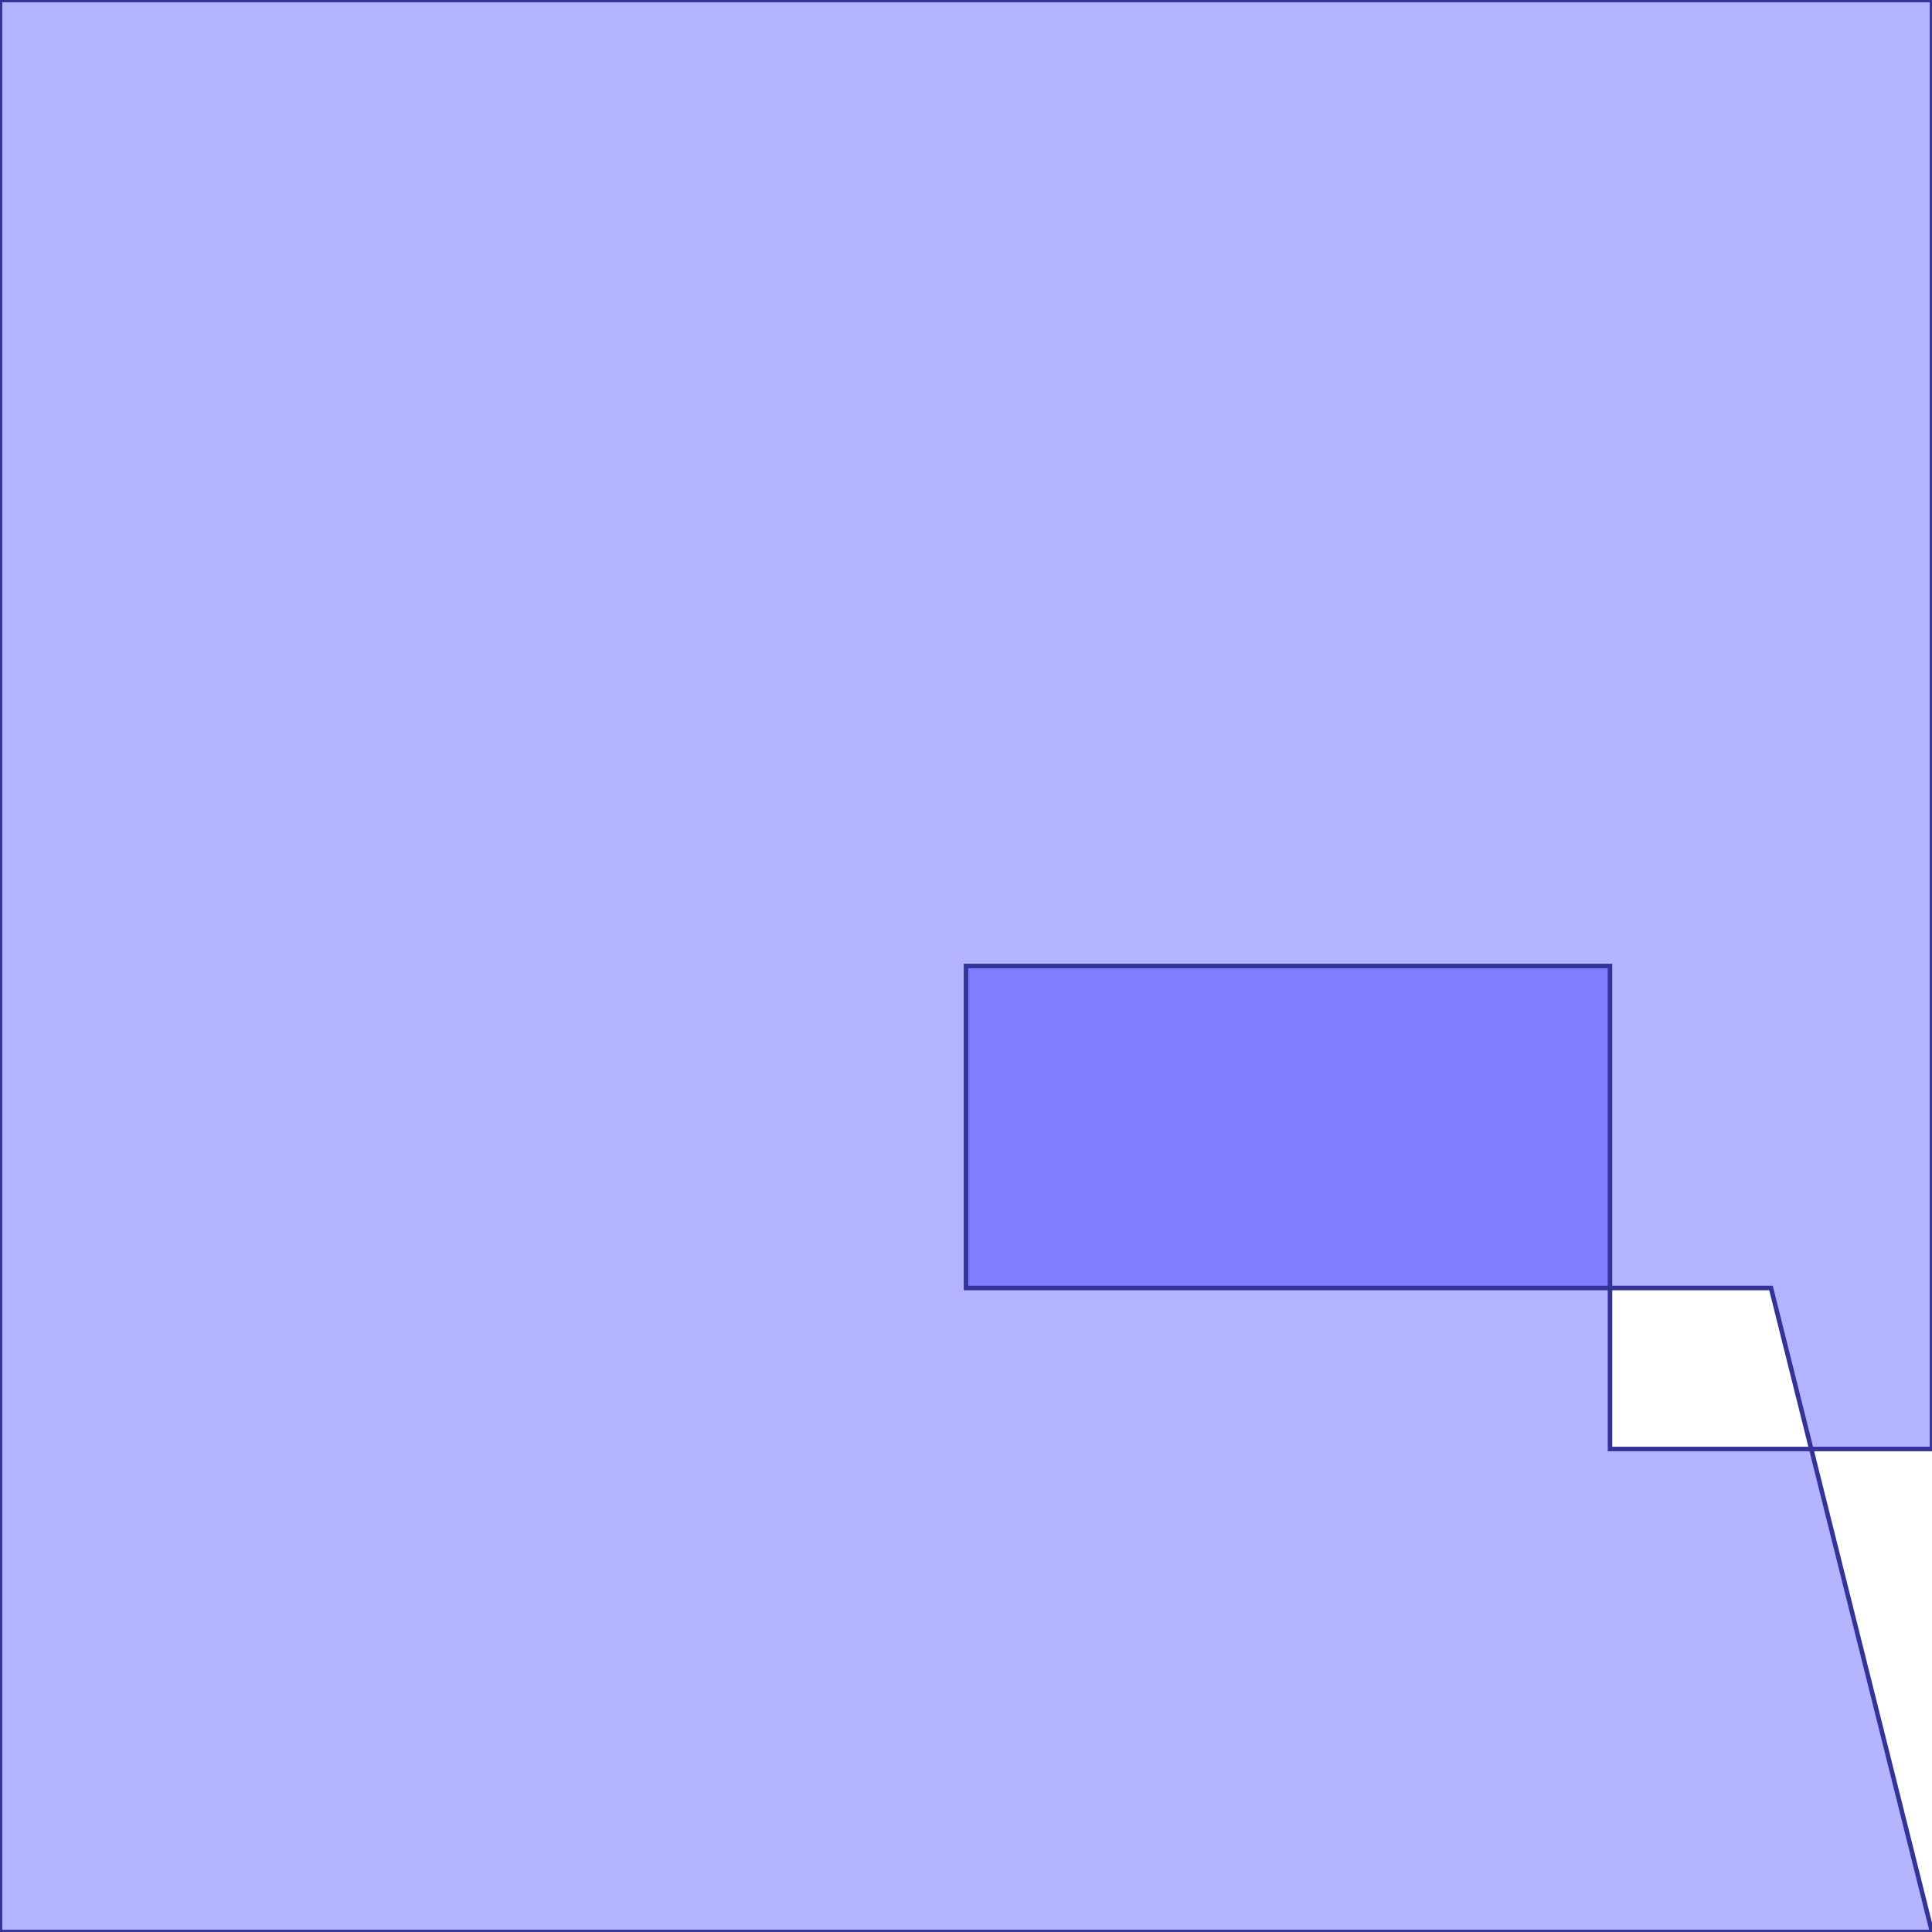 <?xml version="1.0" standalone="no"?>
<!DOCTYPE svg PUBLIC "-//W3C//DTD SVG 1.1//EN"
"http://www.w3.org/Graphics/SVG/1.1/DTD/svg11.dtd">
<svg  version="1.1" xmlns="http://www.w3.org/2000/svg" xmlns:xlink="http://www.w3.org/1999/xlink" viewBox="0 0 3 3">
<g title="A + B (CGAL EPECK)" fill-rule="evenodd">
<path d="M 2.5,2.0 L 2.5,2.25 L 3.0,2.25 L 3.0,0 L 0,0 L 0,3.0 L 3.0,3.0 L 2.75,2.0 L 2.5,2.0 z" style="fill-opacity:0.3;fill:rgb(0,0,255);stroke:rgb(51,51,153);stroke-width:0.007" />
<path d="M 2.5,2.0 L 2.5,1.5 L 2.0,1.5 L 1.5,1.5 L 1.5,2.0 L 2.5,2.0 z" style="fill-opacity:0.3;fill:rgb(0,0,255);stroke:rgb(51,51,153);stroke-width:0.007" />
</g></svg>